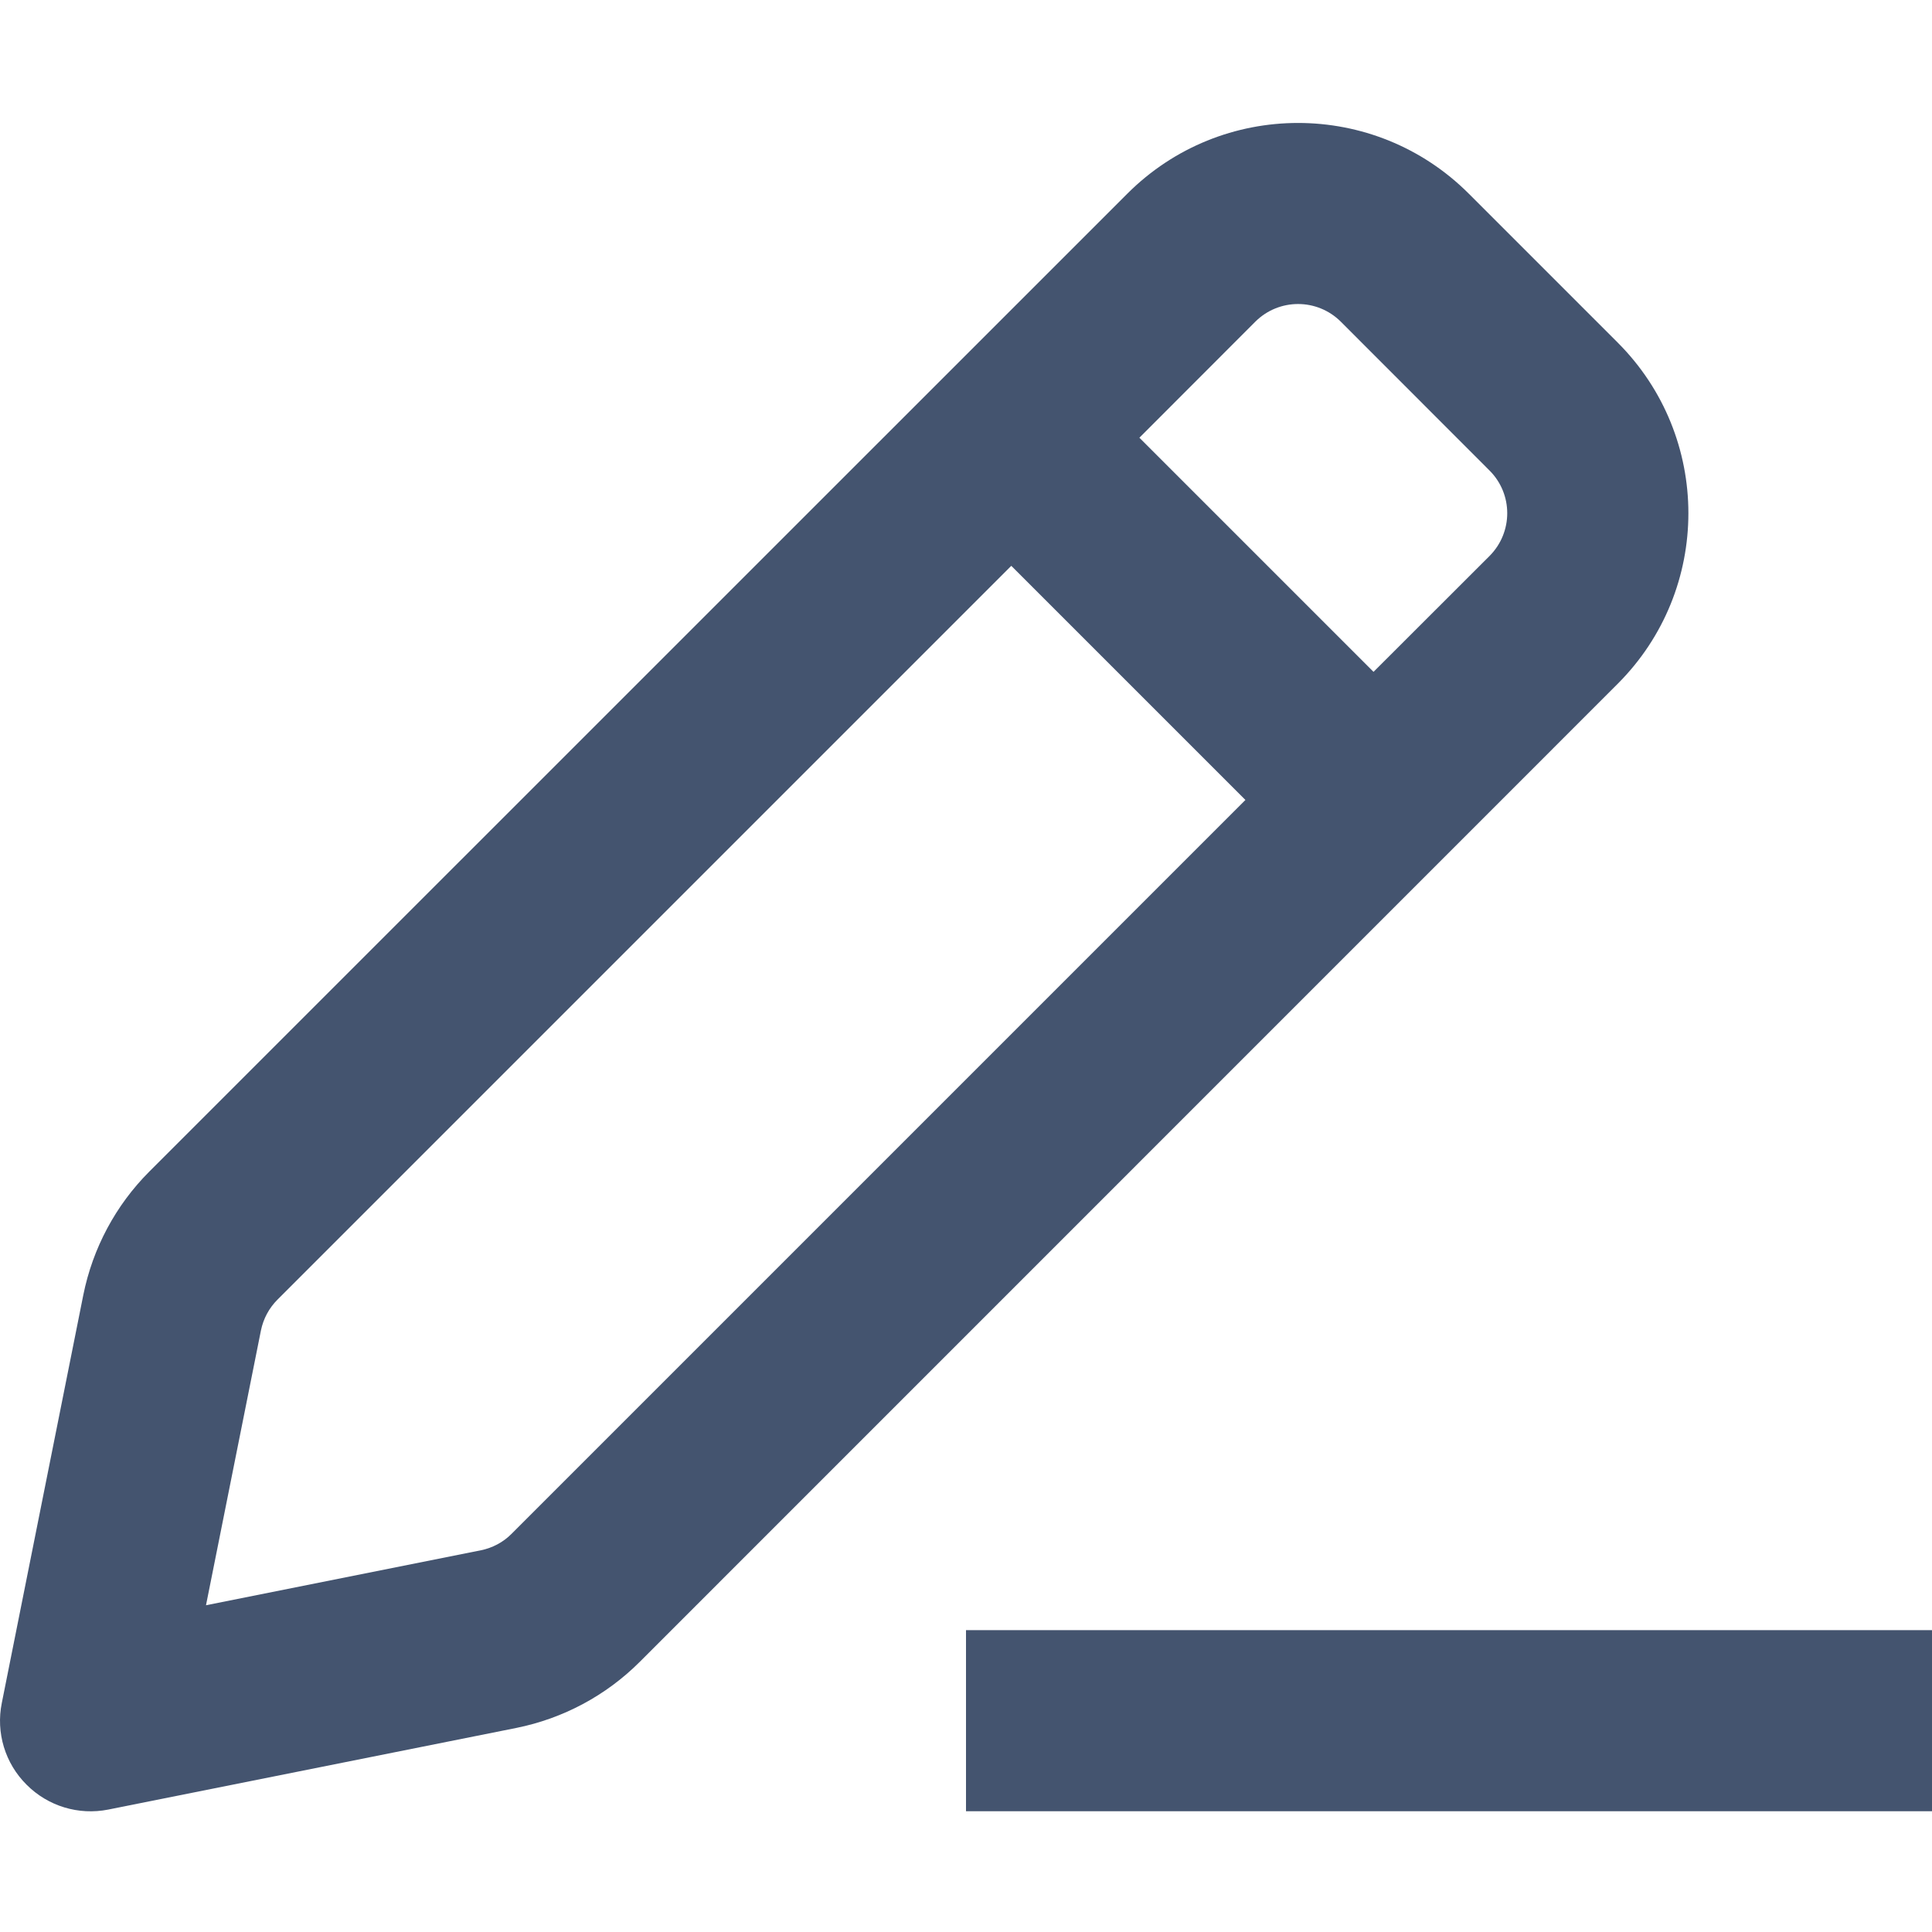 <svg width="16" height="16" viewBox="0 0 16 16" fill="none" xmlns="http://www.w3.org/2000/svg">
<path fill-rule="evenodd" clip-rule="evenodd" d="M9.336 1.604C10.117 0.823 11.383 0.823 12.164 1.604L13.396 2.836C14.178 3.617 14.178 4.883 13.396 5.664L5.298 13.763C5.019 14.042 4.663 14.232 4.276 14.31L0.897 14.986C0.651 15.035 0.397 14.958 0.22 14.78C0.042 14.603 -0.035 14.349 0.015 14.103L0.69 10.724C0.768 10.337 0.958 9.981 1.237 9.702L9.336 1.604ZM11.104 2.664C10.908 2.469 10.592 2.469 10.396 2.664L9.436 3.625L11.375 5.564L12.336 4.604C12.531 4.408 12.531 4.092 12.336 3.897L11.104 2.664ZM10.314 6.625L8.375 4.686L2.298 10.763C2.228 10.833 2.181 10.921 2.161 11.018L1.706 13.294L3.982 12.839C4.079 12.819 4.168 12.772 4.237 12.702L10.314 6.625ZM16 15H8V13.5H16V15Z" fill="#44546F"/>
</svg>
